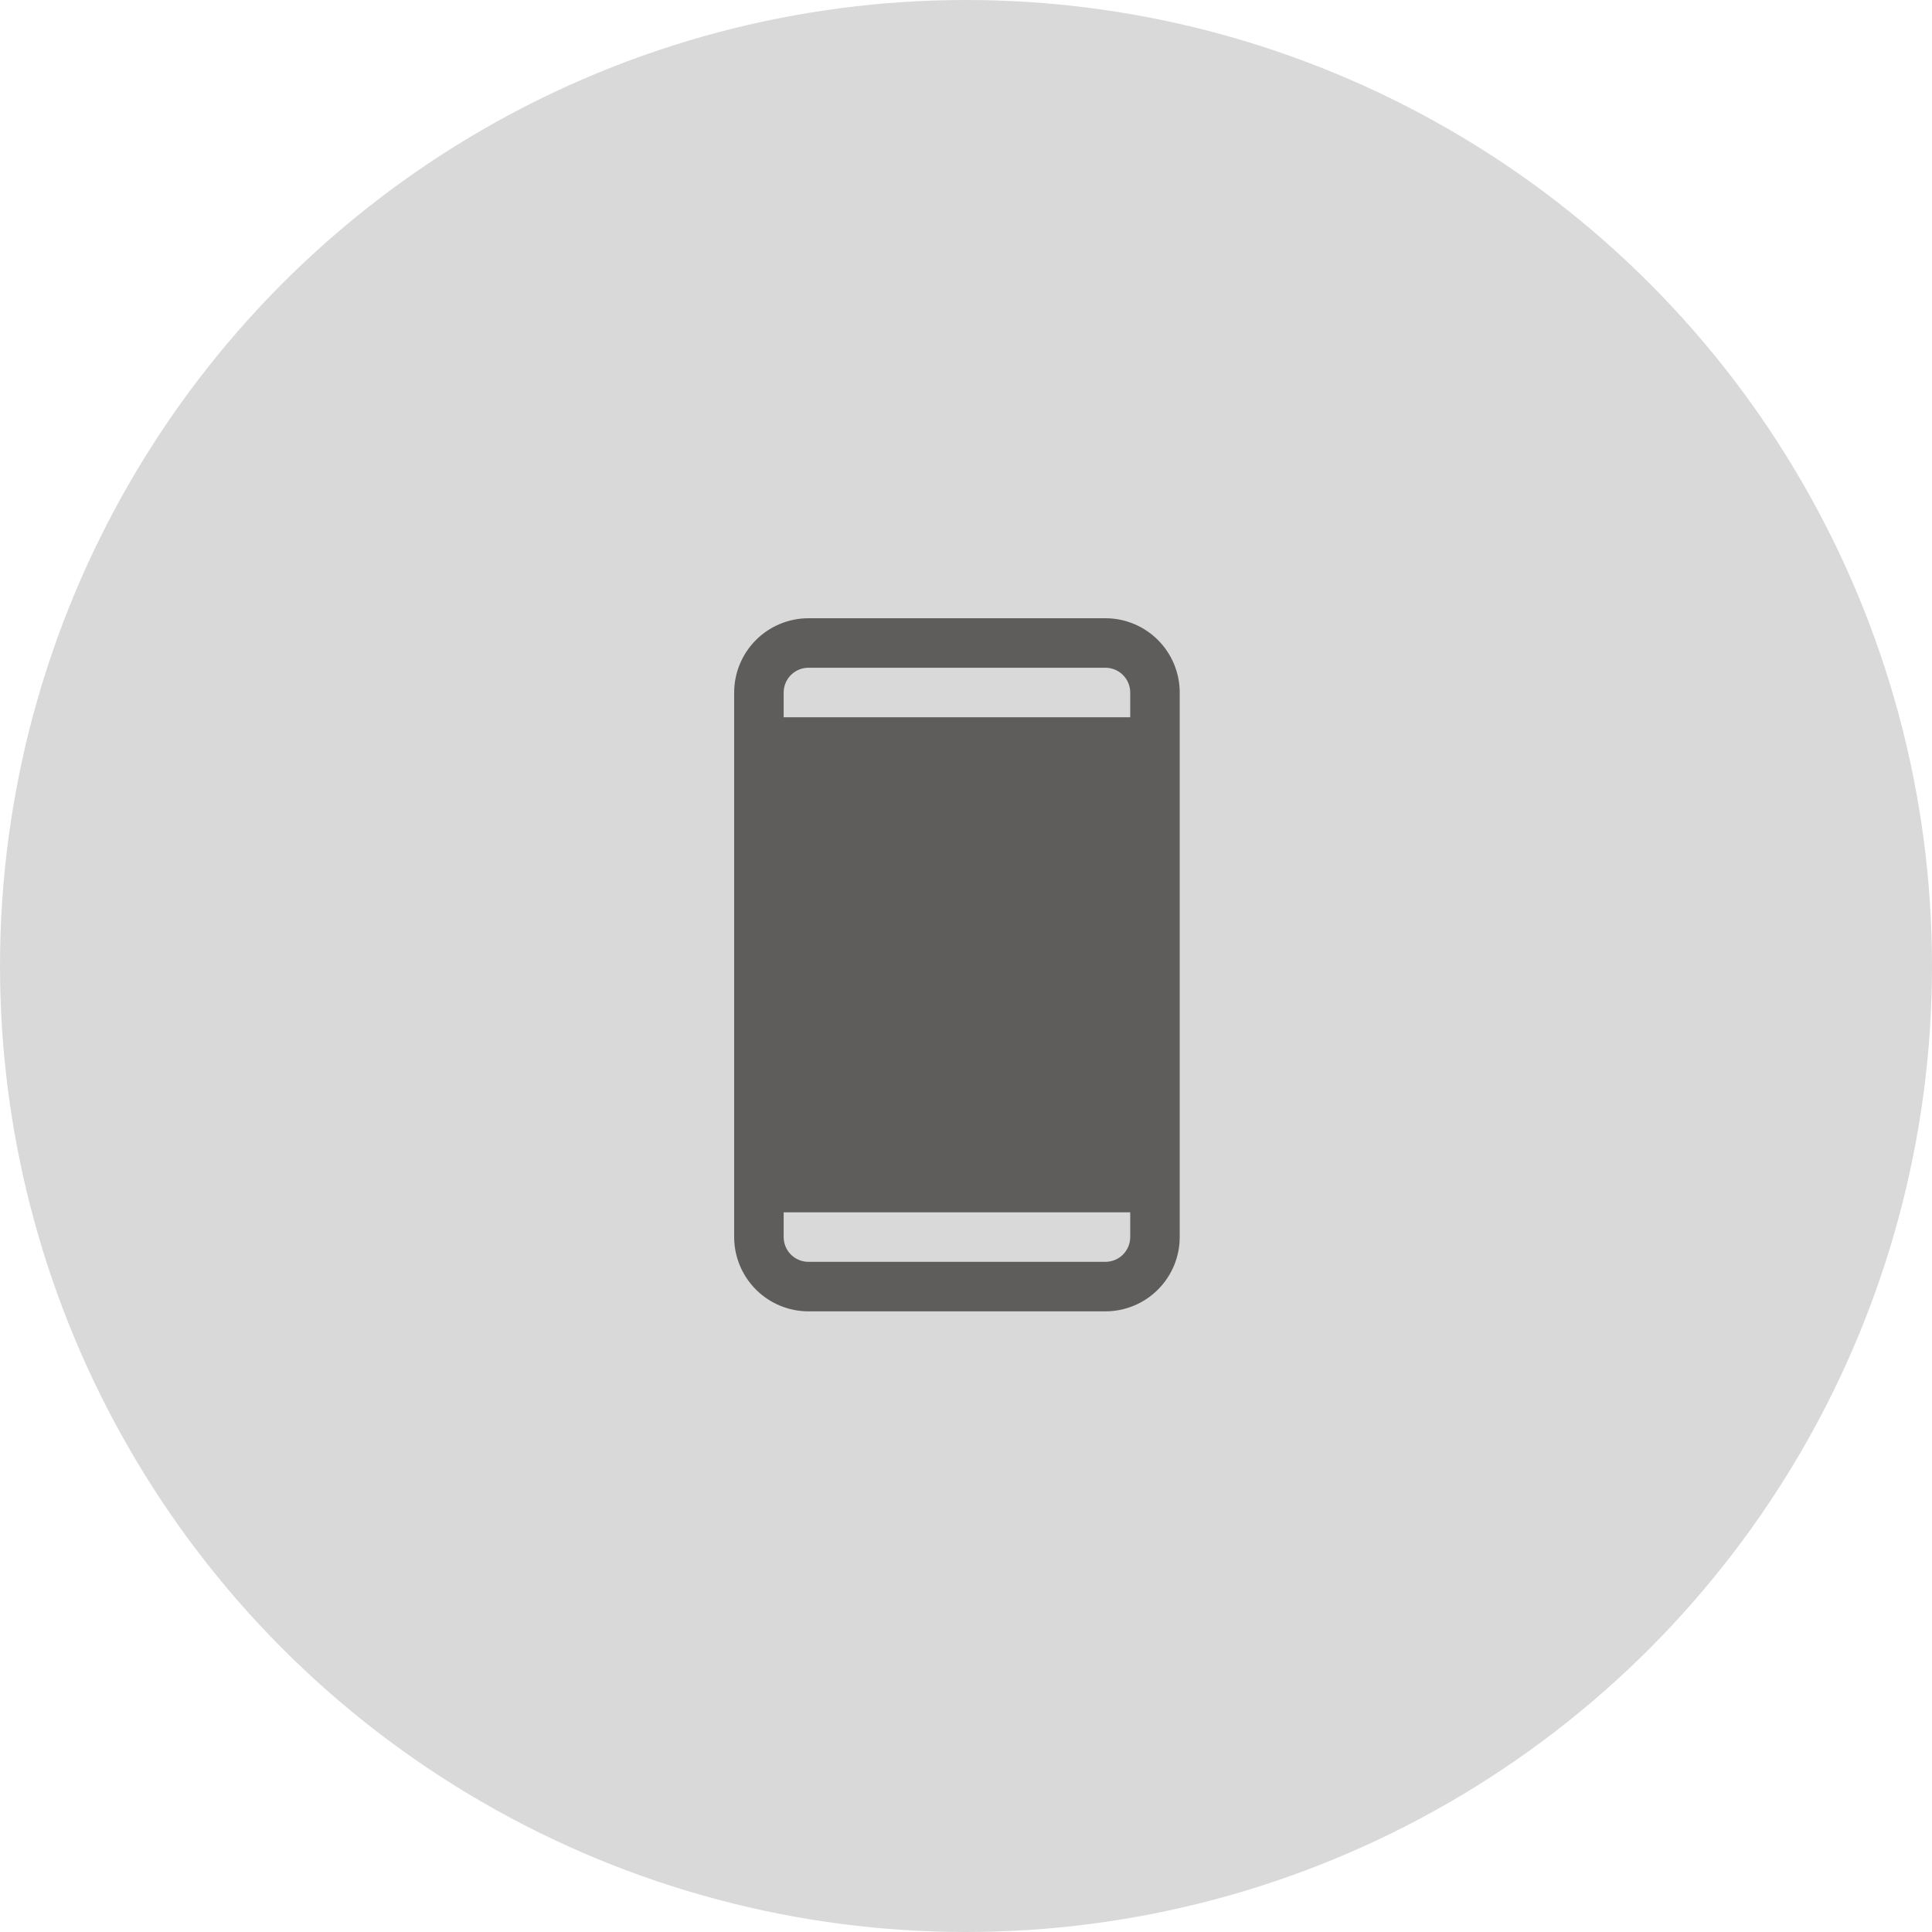 <svg width="100" height="100" viewBox="0 0 100 100" fill="none" xmlns="http://www.w3.org/2000/svg">
<g clip-path="url(#clip0_2230_5)">
<circle cx="50" cy="50" r="50" fill="#D9D9D9"/>
<path d="M57.219 32H41.844C40.825 32.001 39.848 32.407 39.127 33.127C38.407 33.848 38.001 34.825 38 35.844V64.031C38.001 65.05 38.407 66.027 39.127 66.748C39.848 67.469 40.825 67.874 41.844 67.875H57.219C58.238 67.874 59.215 67.469 59.935 66.748C60.656 66.027 61.061 65.05 61.062 64.031V35.844C61.061 34.825 60.656 33.848 59.935 33.127C59.215 32.407 58.238 32.001 57.219 32ZM41.844 34.562H57.219C57.558 34.563 57.884 34.698 58.124 34.938C58.364 35.178 58.5 35.504 58.5 35.844V37.125H40.562V35.844C40.563 35.504 40.698 35.178 40.938 34.938C41.178 34.698 41.504 34.563 41.844 34.562ZM57.219 65.312H41.844C41.504 65.312 41.178 65.177 40.938 64.937C40.698 64.697 40.563 64.371 40.562 64.031V62.75H58.5V64.031C58.5 64.371 58.364 64.697 58.124 64.937C57.884 65.177 57.558 65.312 57.219 65.312Z" fill="#5F5C5C"/>
</g>
<defs>
<clipPath id="clip0_2230_5">
<rect width="100" height="100" fill="white"/>
</clipPath>
</defs>
</svg>
